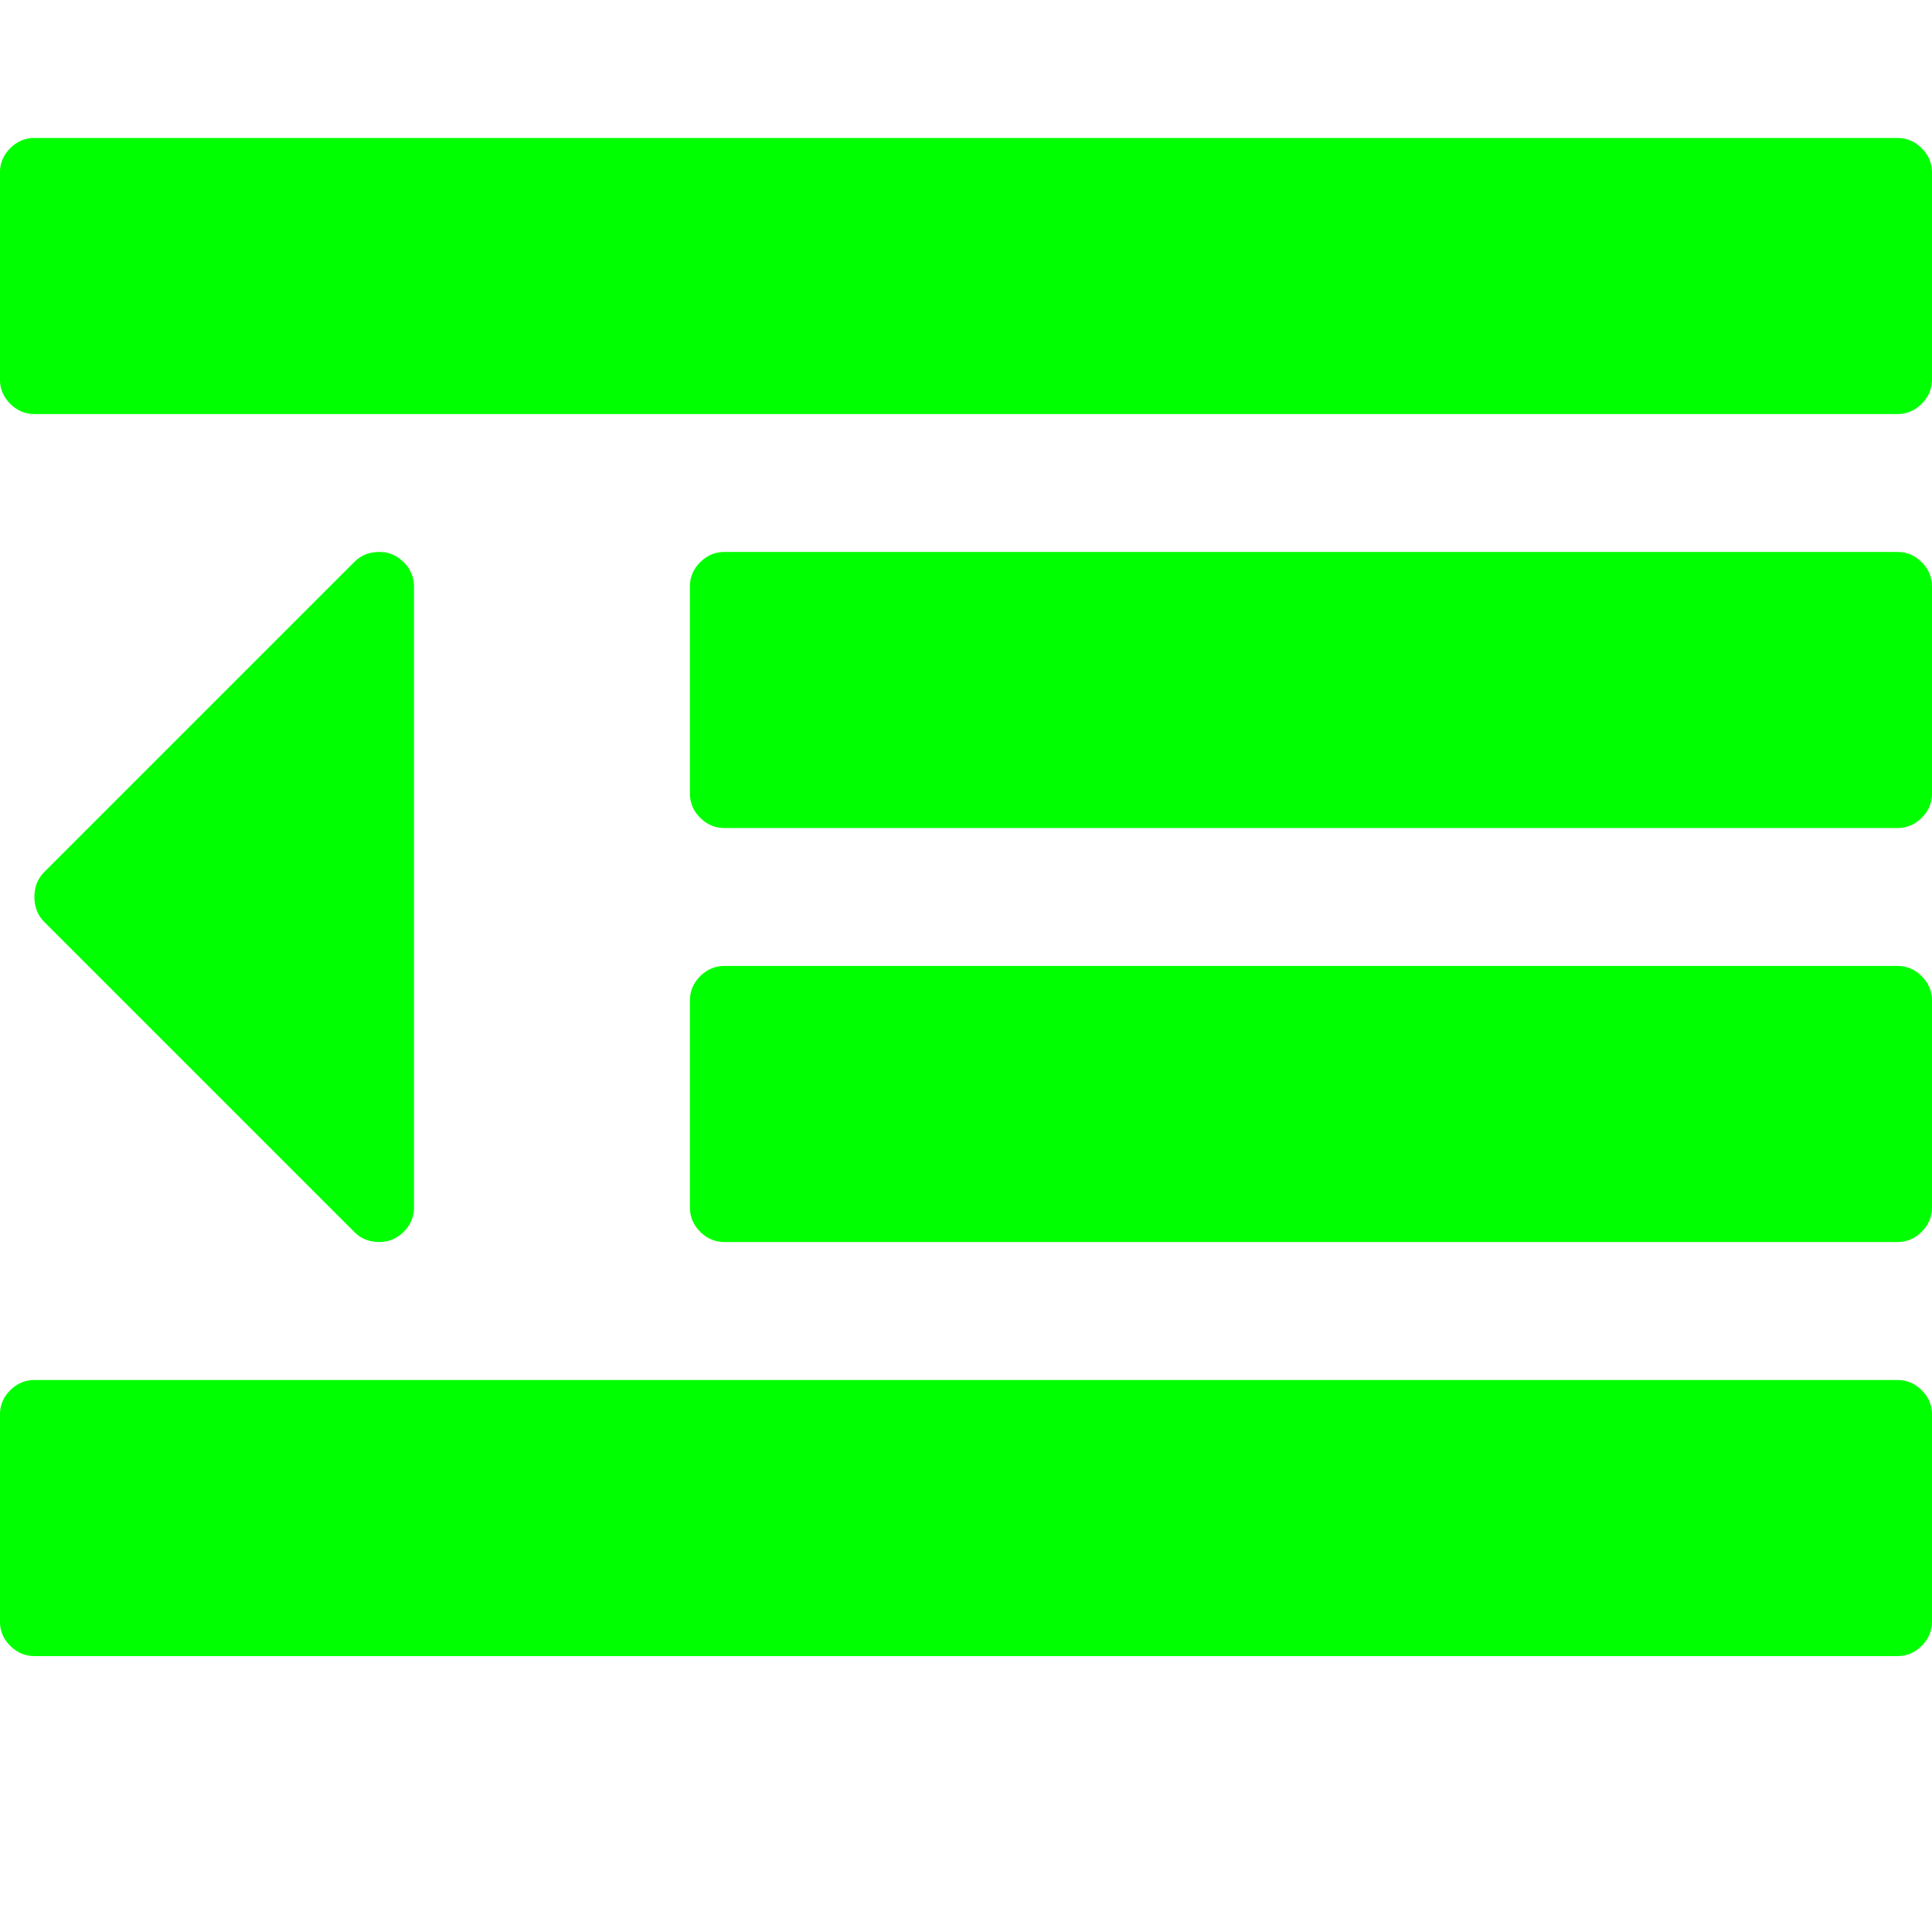 <?xml version="1.0" standalone="no"?><!DOCTYPE svg PUBLIC "-//W3C//DTD SVG 1.1//EN" "http://www.w3.org/Graphics/SVG/1.1/DTD/svg11.dtd"><svg class="icon" width="200px" height="200.00px" viewBox="0 0 1024 1024" version="1.1" xmlns="http://www.w3.org/2000/svg"><path fill="#00ff00" d="M219.424 310.848V640q0 7.424-5.44 12.864t-12.864 5.44q-8 0-13.152-5.152L23.392 488.576q-5.152-5.152-5.152-13.152t5.152-13.152l164.576-164.576q5.152-5.152 13.152-5.152 7.424 0 12.864 5.44t5.44 12.864zM1024 749.728v109.728q0 7.424-5.44 12.864t-12.864 5.44H18.272q-7.424 0-12.864-5.44t-5.44-12.864v-109.728q0-7.424 5.44-12.864t12.864-5.44h987.424q7.424 0 12.864 5.44t5.44 12.864z m0-219.456V640q0 7.424-5.44 12.864t-12.864 5.44H383.968q-7.424 0-12.864-5.44t-5.44-12.864v-109.728q0-7.424 5.44-12.864t12.864-5.44h621.728q7.424 0 12.864 5.44t5.44 12.864z m0-219.424v109.728q0 7.424-5.44 12.864t-12.864 5.44H383.968q-7.424 0-12.864-5.44t-5.44-12.864V310.848q0-7.424 5.44-12.864t12.864-5.44h621.728q7.424 0 12.864 5.44t5.44 12.864z m0-219.424v109.728q0 7.424-5.44 12.864t-12.864 5.44H18.272q-7.424 0-12.864-5.44t-5.44-12.864V91.424q0-7.424 5.44-12.864t12.864-5.44h987.424q7.424 0 12.864 5.44t5.44 12.864z"  /></svg>